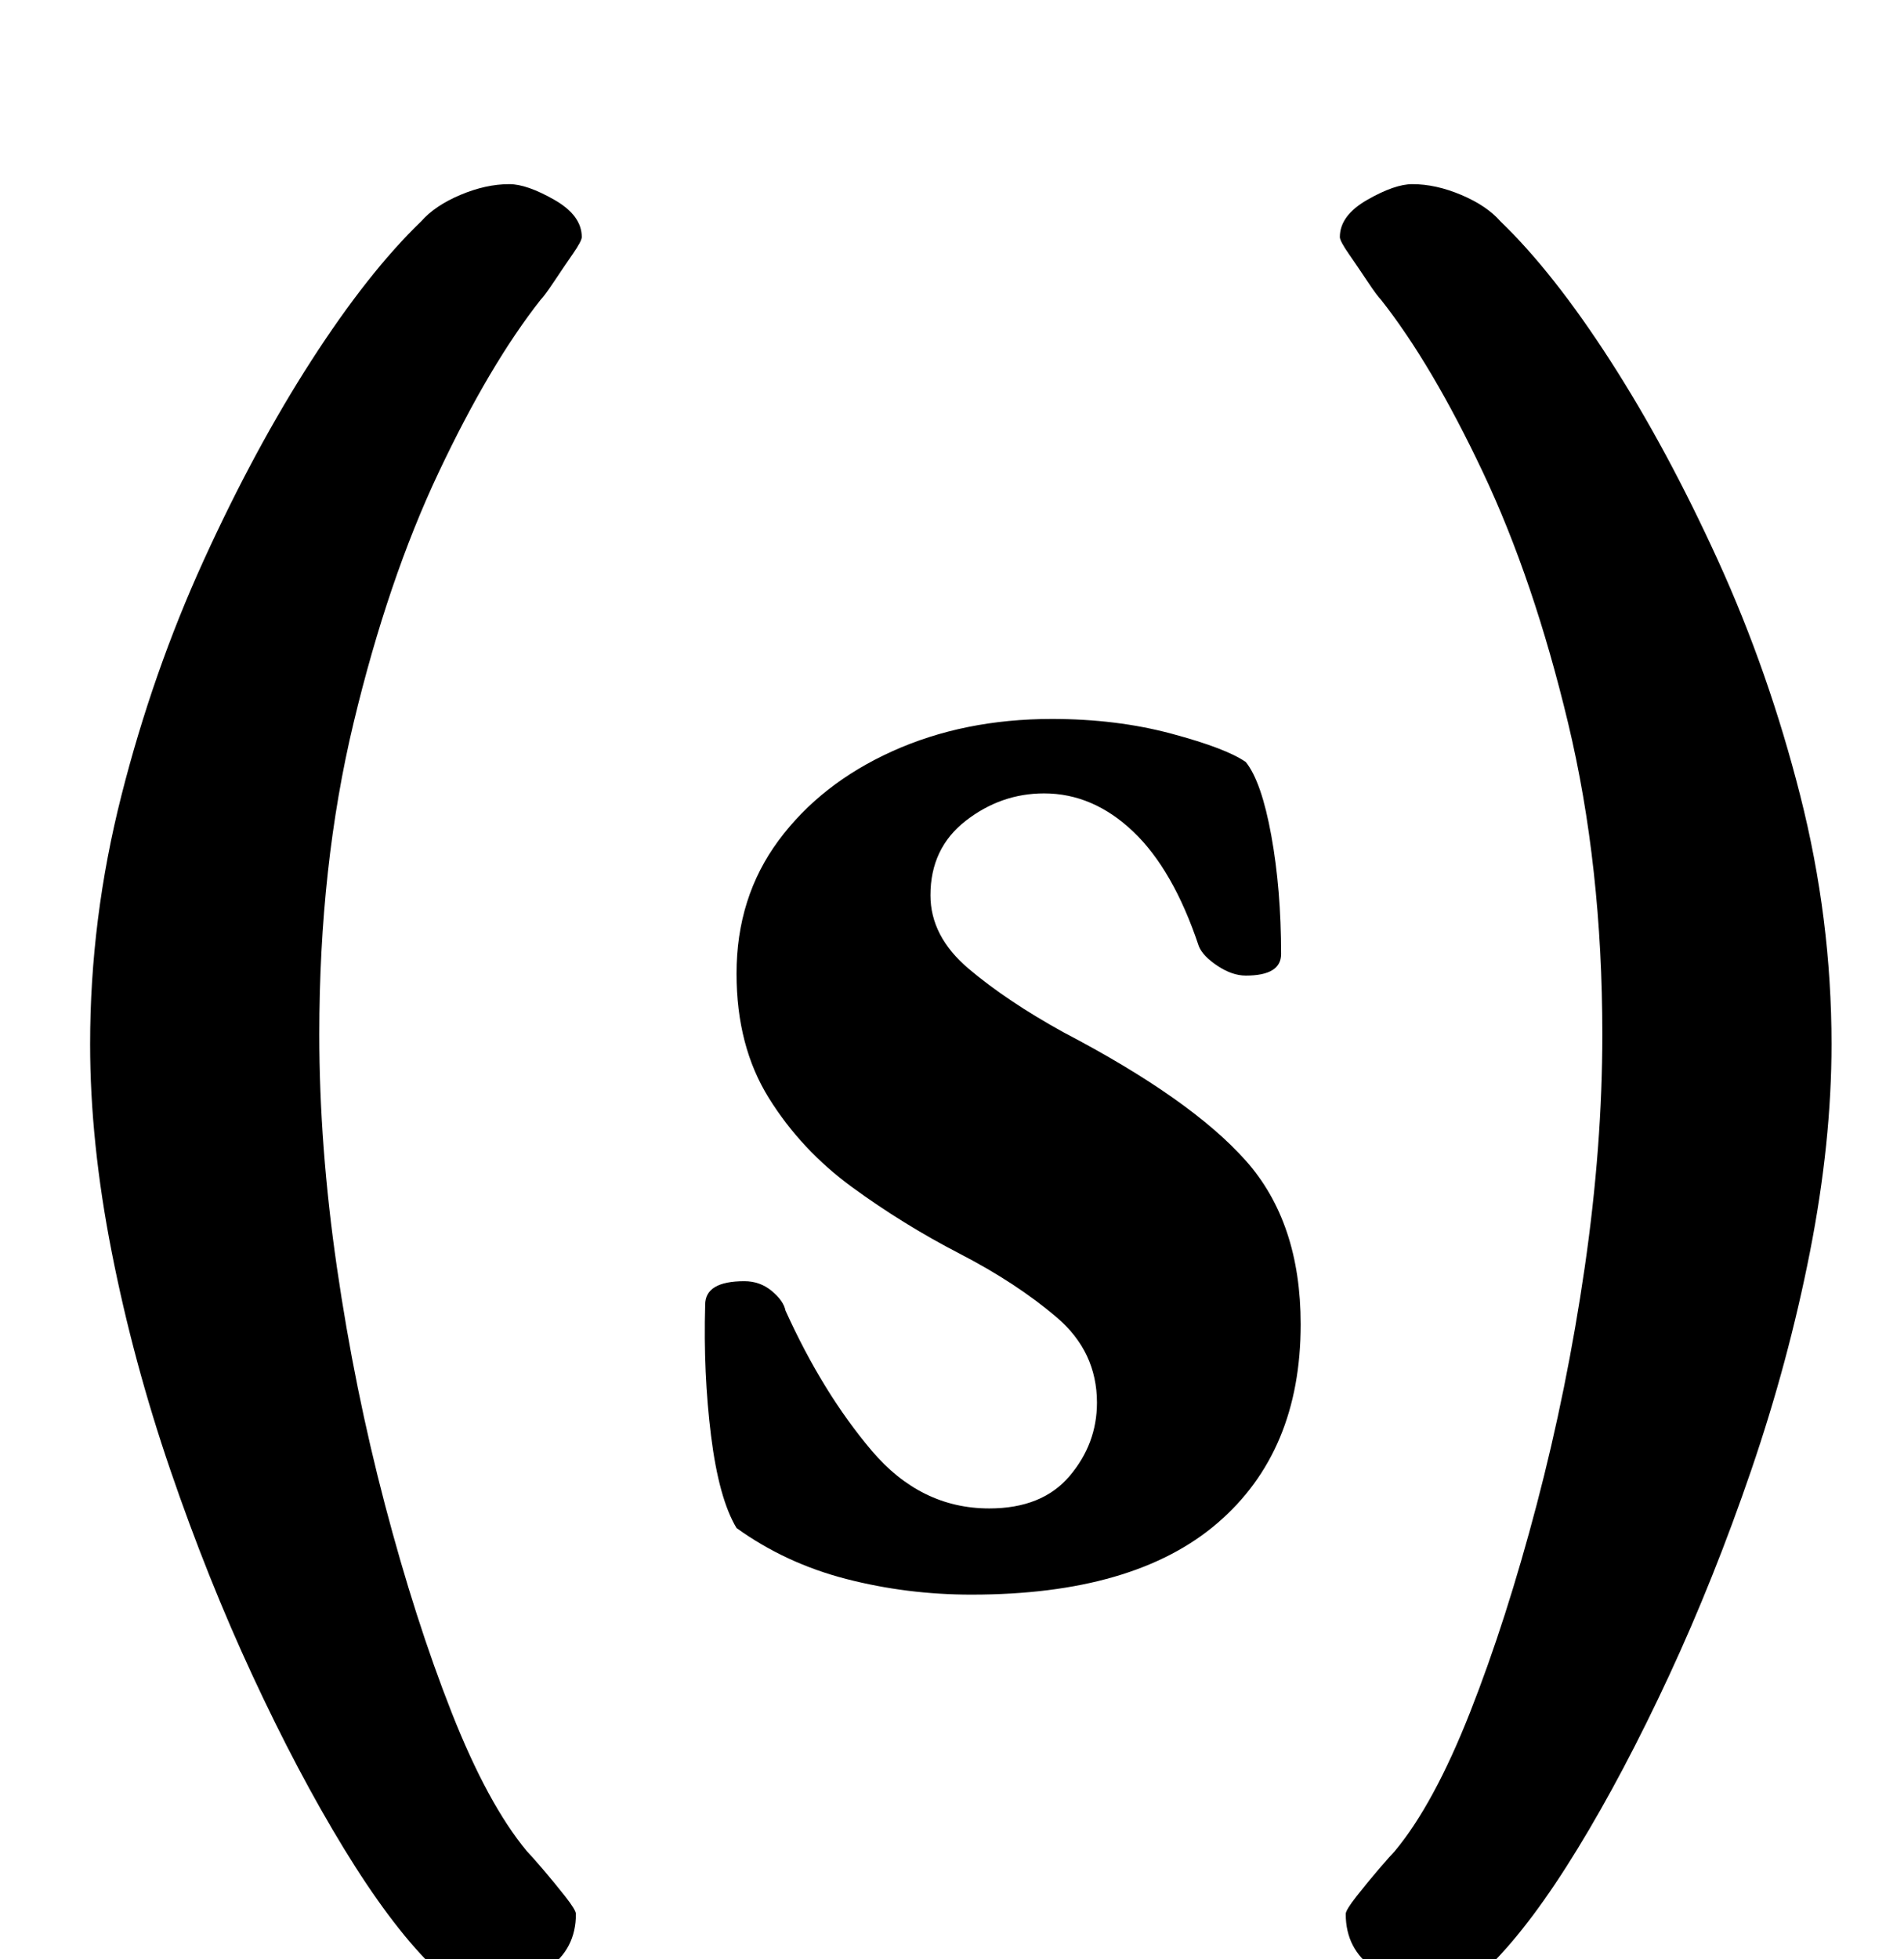 <?xml version="1.0" standalone="no"?>
<!DOCTYPE svg PUBLIC "-//W3C//DTD SVG 1.1//EN" "http://www.w3.org/Graphics/SVG/1.1/DTD/svg11.dtd" >
<svg xmlns="http://www.w3.org/2000/svg" xmlns:xlink="http://www.w3.org/1999/xlink" version="1.1" viewBox="-10 0 972 1000">
  <g transform="matrix(1 0 0 -1 0 800)">
   <path fill="currentColor"
d="M486 -14q-33 0 -64 8t-56 26q-9 15 -13 47t-3 67q0 12 20 12q8 0 14 -5t7 -10q19 -42 44 -71.5t60 -29.5q27 0 41 16.5t14 37.5q0 26 -20.5 43.5t-49.5 32.5t-55 34t-42.5 45.5t-16.5 63.5q0 39 21.5 68t58 45.5t81.5 16.5q33 0 61 -7.5t38 -14.5q8 -10 13 -37.5t5 -60.5
q0 -11 -18 -11q-7 0 -14.5 5t-9.5 10q-13 39 -33.5 58.5t-45.5 19.5q-22 0 -40 -14t-18 -38q0 -21 19.5 -37.5t48.5 -32.5q65 -34 93 -65.5t28 -83.5q0 -65 -42.5 -101.5t-125.5 -36.5zM239 -215q-17 0 -29 12q-21 21 -44.5 59.5t-46.5 88t-42 105t-30 111.5t-11 106
q0 64 16 127t42 120t55 102t56 71q7 8 20 13.5t25 5.5q9 0 23 -8t14 -19q0 -2 -4.5 -8.5t-9.5 -14t-7 -9.5q-26 -33 -52 -88t-43.5 -128t-17.5 -159q0 -57 9 -119t24.5 -121t34 -106t38.5 -71q2 -2 8 -9t11.5 -14t5.5 -9q0 -18 -14.5 -28t-30.5 -10zM722 -215q17 0 29 12
q21 21 44.5 59.5t46.5 88t42 105t30 111.5t11 106q0 64 -16 127t-42 120t-55 102t-56 71q-7 8 -20 13.5t-25 5.5q-9 0 -23 -8t-14 -19q0 -2 4.5 -8.5t9.5 -14t7 -9.5q26 -33 52 -88t43.5 -128t17.5 -159q0 -57 -9 -119t-24.5 -121t-34 -106t-38.5 -71q-2 -2 -8 -9t-11.5 -14
t-5.5 -9q0 -18 14.5 -28t30.5 -10z" />
  </g>

</svg>
